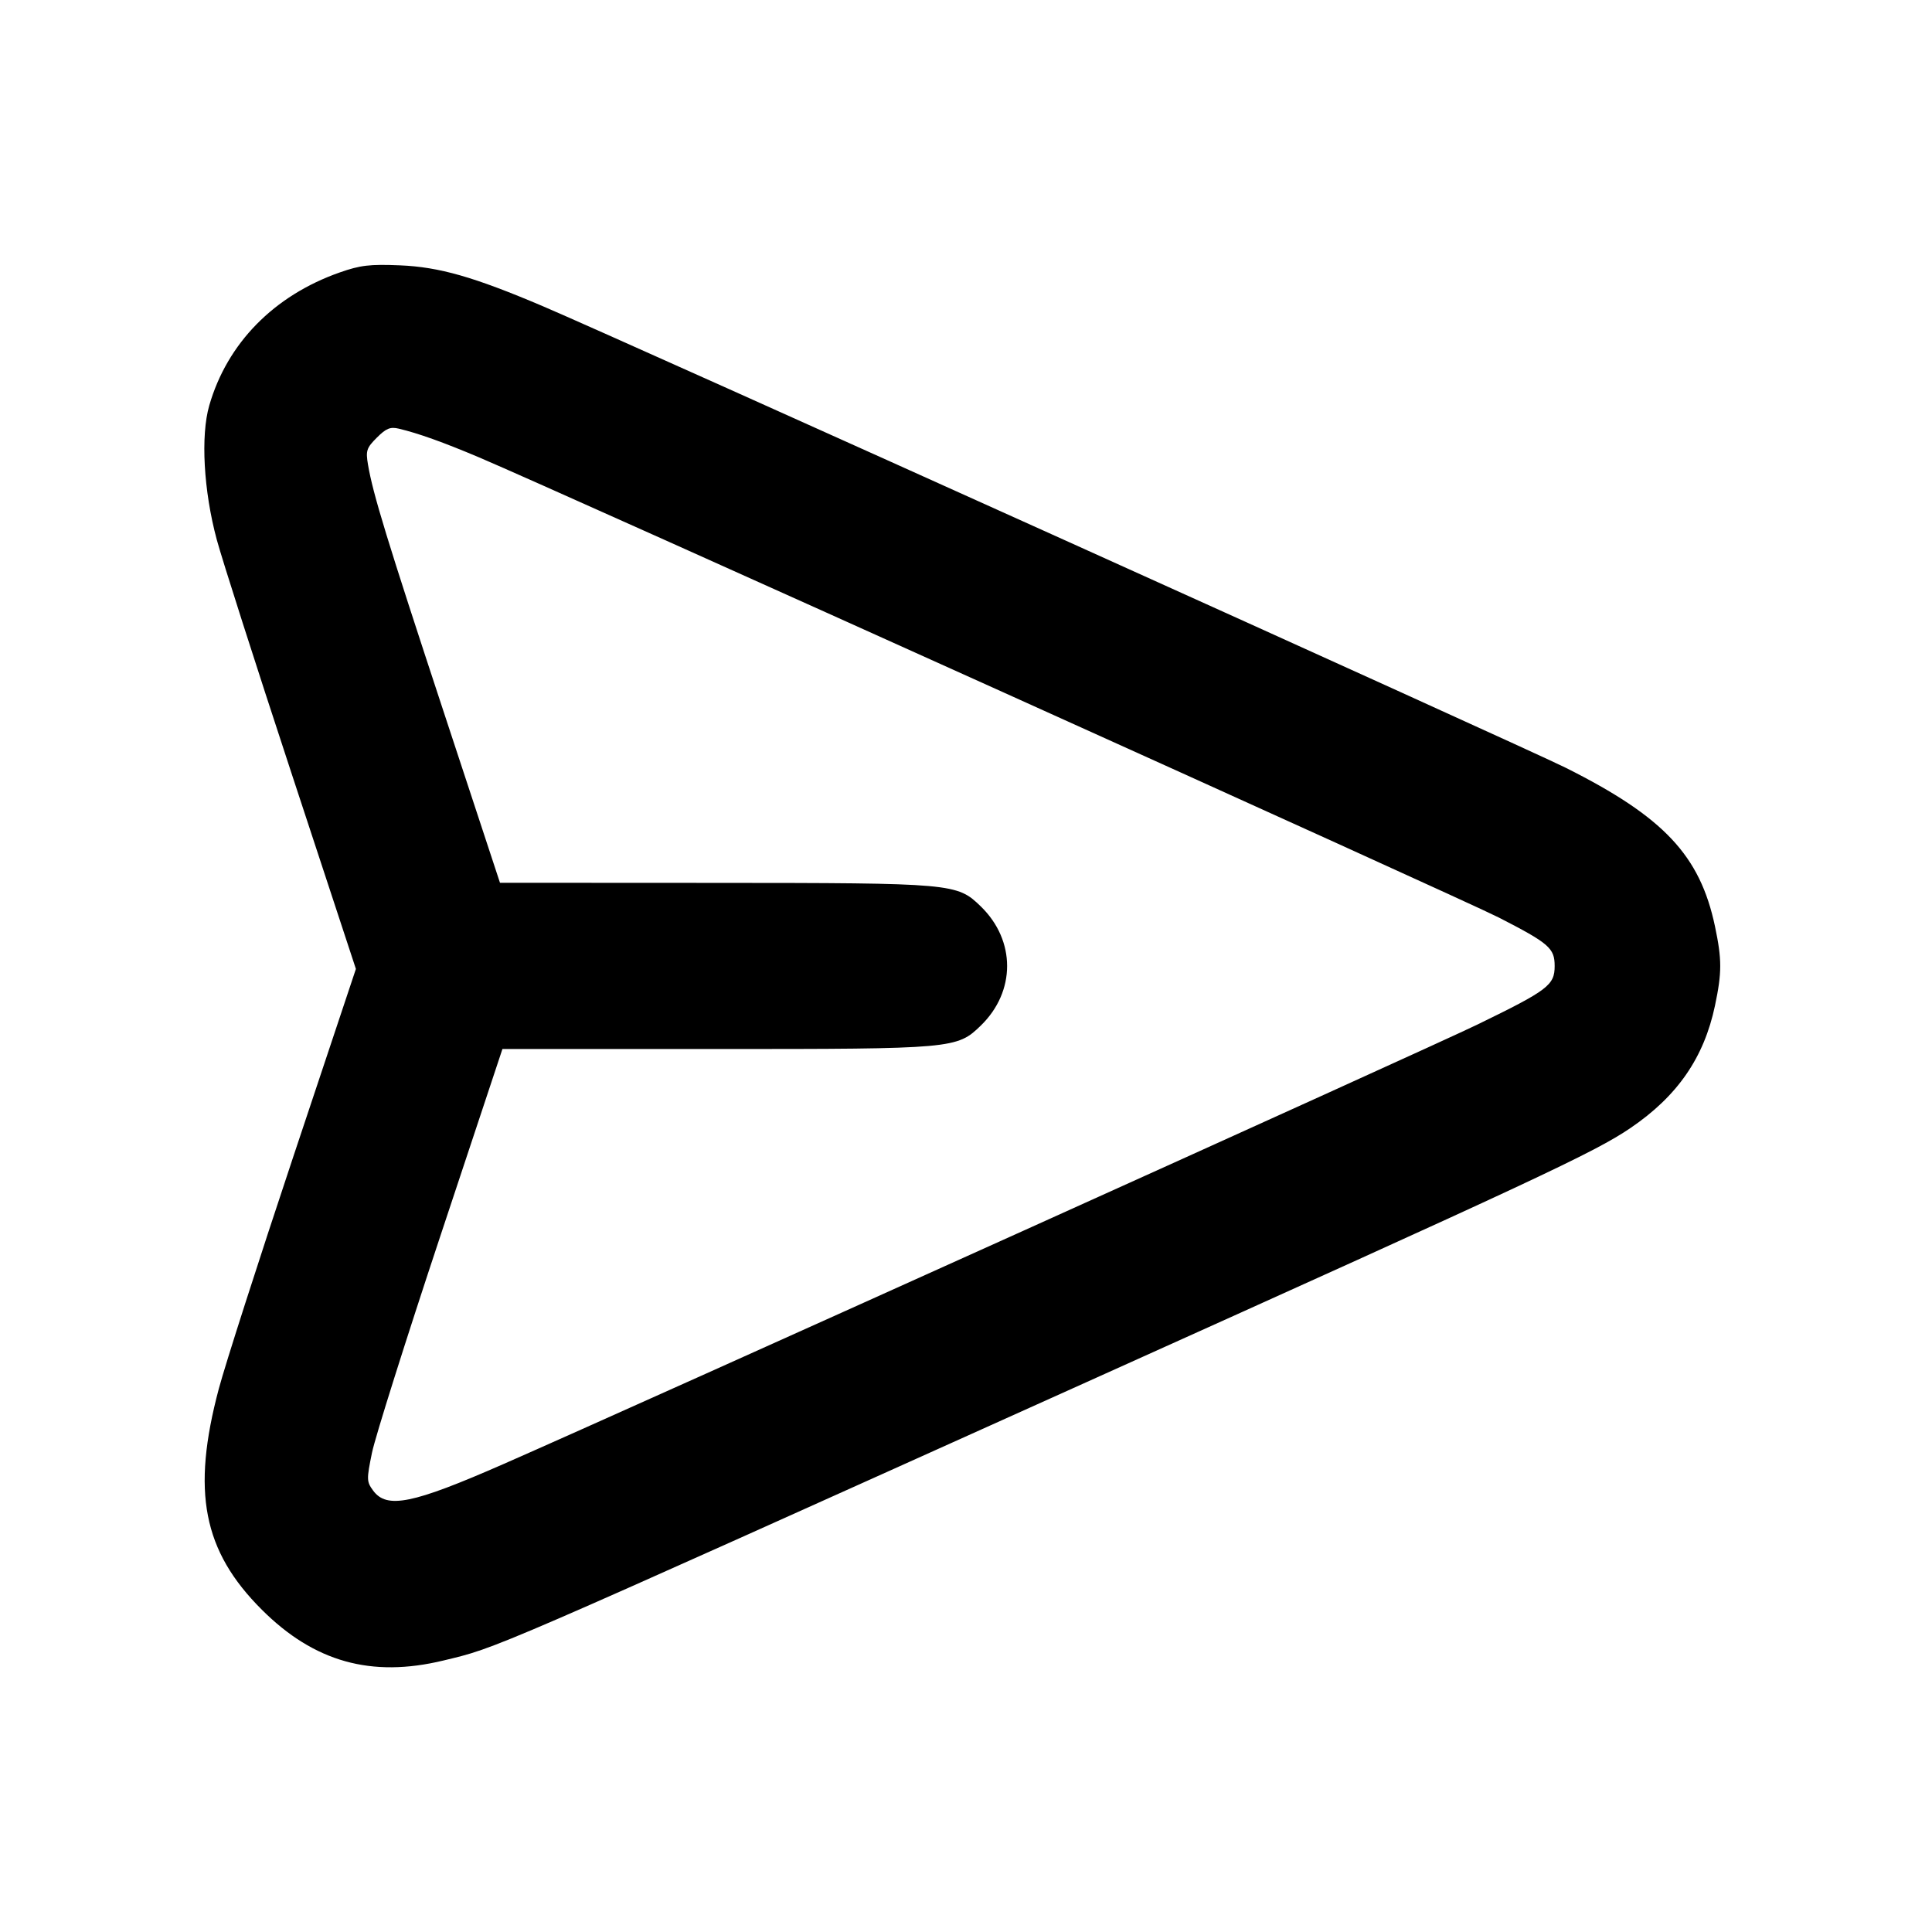 <svg xmlns="http://www.w3.org/2000/svg" width="512" height="512" viewBox="0 0 512 512" version="1.1"><path d="M 90 72.212 C 72.577 78.345, 60.212 90.962, 55.454 107.463 C 53.144 115.474, 53.961 130.090, 57.442 143 C 58.851 148.225, 67.724 175.963, 77.160 204.640 L 94.317 256.779 77.684 306.656 C 68.537 334.088, 59.675 361.700, 57.991 368.016 C 50.716 395.303, 53.774 411.011, 69.391 426.592 C 83.265 440.434, 98.391 444.667, 117.500 440.056 C 132.007 436.555, 127.540 438.489, 288.110 366.203 C 407.104 312.634, 422.537 305.424, 432.062 298.957 C 444.547 290.480, 451.578 280.305, 454.489 266.500 C 456.339 257.727, 456.339 254.273, 454.489 245.500 C 450.526 226.707, 440.935 216.506, 415 203.499 C 404.156 198.060, 164.635 89.979, 143.779 81.114 C 125.584 73.379, 116.390 70.752, 106 70.319 C 97.995 69.986, 95.477 70.284, 90 72.212 M 99.867 115.979 C 97.131 118.715, 96.897 119.429, 97.522 123.133 C 98.830 130.872, 102.511 142.900, 117.500 188.405 L 132.500 233.945 189.568 233.973 C 252.728 234.003, 253.621 234.082, 259.935 240.225 C 269.216 249.253, 269.216 262.747, 259.935 271.775 C 253.620 277.919, 252.707 278, 189.892 278 L 133.148 278 116.631 327.750 C 107.547 355.113, 99.423 380.875, 98.578 385 C 97.131 392.068, 97.147 392.644, 98.870 395 C 102.491 399.953, 109.291 398.572, 133.437 387.984 C 169.376 372.225, 378.467 277.870, 391.500 271.530 C 410.249 262.410, 412 261.083, 412 256 C 412 251.267, 410.550 250.008, 397.201 243.155 C 388.013 238.437, 147.157 129.753, 127 121.228 C 117.442 117.186, 110.875 114.835, 105.704 113.604 C 103.430 113.063, 102.340 113.507, 99.867 115.979" stroke="none" fill="#000000" fill-rule="evenodd"/></svg>